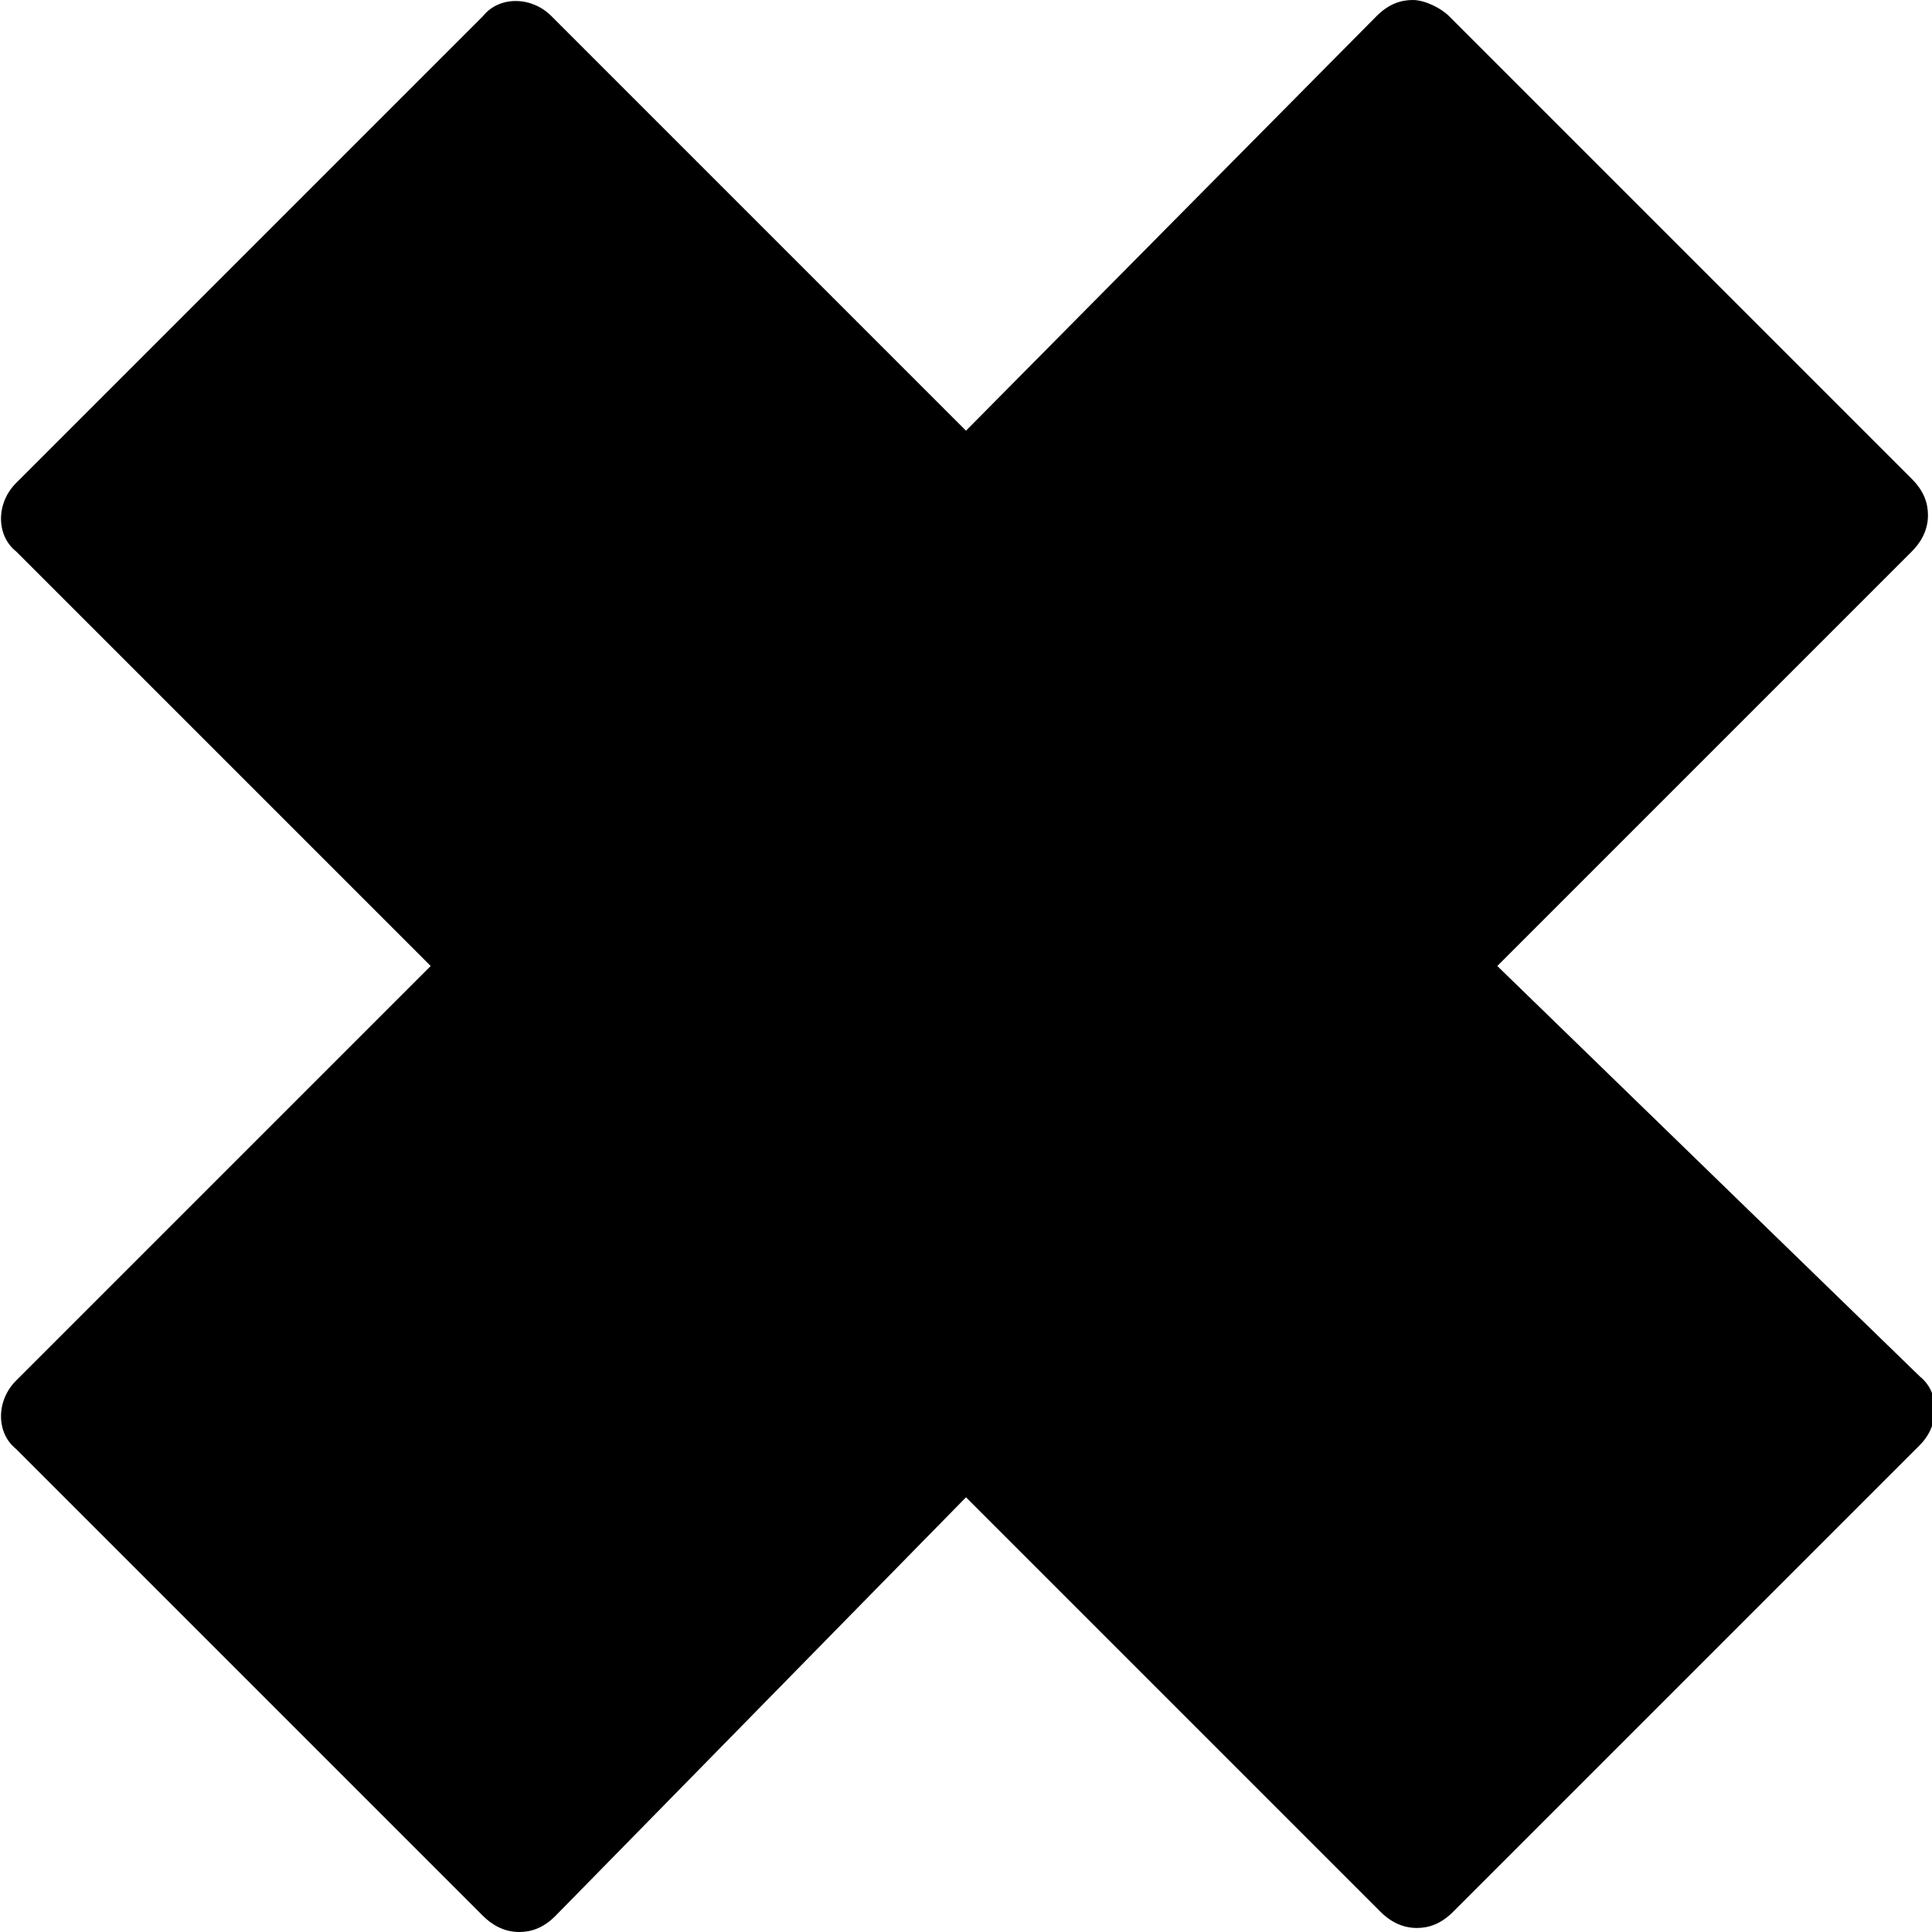 <?xml version="1.0" encoding="utf-8"?>
<!-- Generator: Adobe Illustrator 19.2.1, SVG Export Plug-In . SVG Version: 6.00 Build 0)  -->
<svg version="1.1" id="Layer_1" xmlns="http://www.w3.org/2000/svg" xmlns:xlink="http://www.w3.org/1999/xlink" x="0px" y="0px"
	 viewBox="0 0 48 48" style="enable-background:new 0 0 48 48;" xml:space="preserve">
<path d="M37.2,24l10.3-10.3c0.2-0.2,0.4-0.5,0.4-0.9c0-0.3-0.1-0.6-0.4-0.9L36,0.4C35.8,0.2,35.4,0,35.1,0c-0.3,0-0.6,0.1-0.9,0.4
	L24,10.7L13.7,0.4c-0.5-0.5-1.3-0.5-1.7,0L0.4,12c-0.5,0.5-0.5,1.3,0,1.7L10.7,24L0.4,34.3c-0.5,0.5-0.5,1.3,0,1.7L12,47.6
	c0.2,0.2,0.5,0.4,0.9,0.4c0.3,0,0.6-0.1,0.9-0.4L24,37.2l10.3,10.3c0.2,0.2,0.5,0.4,0.9,0.4c0.3,0,0.6-0.1,0.9-0.4l11.6-11.6
	c0.5-0.5,0.5-1.3,0-1.7L37.2,24z"/>
</svg>
